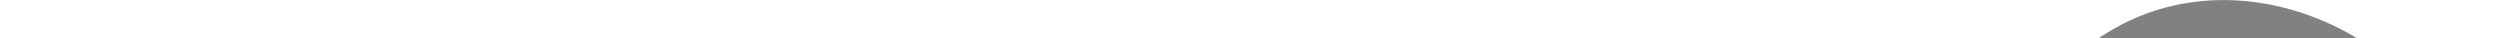 <svg xmlns="http://www.w3.org/2000/svg" xmlns:xlink="http://www.w3.org/1999/xlink" width="65" height="1" viewBox="0 0 65 1"><defs><path id="gbmea" d="M610.47 8811.29c2.72-4.55 7.53-3.72 9.93-1.45 2.62 2.48 3.14 5.37 2.1 7.34-1.36 2.68-4.92 5.88-7.22 2.79-1.04-1.45-3.13-3.1-4.39-3.52-1.78-.82-2.09-2.37-.42-5.16zm-14.1 36.78c-.95-1.24-1.68-1.35-2.83-1.65-1.46-.42-1.57-2.59 1.25-2.59 1.68-.1 3.87.2 5.34.73 1.67.4 2.19 2.48 0 2.68-3.35.31-2.93 2.48-3.77.83zm-1.68-13.54c-2.3 1.76-3.76 6.82-7.84 5.07-3.34-1.66-3.66-8.06 2.1-11.06 3.96-1.86 5.95 1.76 5.95 5.58 0 .1-.1.31-.21.41zm8.15.42c1.26-3.31 3.14-6 6.59-4.03 4.28 2.58 4.28 9.6 1.15 11.26-5.33 2.79-5.54-4.24-7.63-6.51-.21-.2-.21-.41-.1-.72zm18.08 49.28c.73 0 1.36.62 1.35 1.34 0 .73-.62 1.35-1.35 1.35h-7v4.03h4.8c.63 0 1.26.62 1.26 1.34 0 .62-.63 1.24-1.26 1.24h-4.8v7.13a1.2 1.2 0 0 1-1.26 1.24h-3.23c-.73 0-1.26-.52-1.36-1.24v-15.19c0-.72.52-1.24 1.25-1.24zm-16.1 0c.74 0 1.37.62 1.37 1.34 0 .2 0 .42-.1.62l-5.86 14.88c-.2.52-.73.93-1.36.93-.62 0-1.25-.41-1.36-1.03l-2.92-8.58-.21-.83-.32.83-3.45 8.68c-.2.52-.73.93-1.35.93-.63 0-1.16-.41-1.36-1.03l-4.92-14.67c-.1-.21-.2-.42-.2-.62 0-.83.62-1.35 1.35-1.45h3.35c.62 0 1.15.41 1.25.93l.1.1 2 6.51.2.73.31-.73 1.57-4.03-.42-1.44c-.1-.21-.1-.42-.1-.62 0-.83.52-1.35 1.26-1.45h3.34c.63 0 1.15.41 1.36.93v.1l2.09 6.51.2.73.22-.73 2.61-6.71c.2-.52.73-.83 1.36-.83zm-24.76 0c.73 0 1.35.62 1.35 1.34 0 .2 0 .42-.1.62l-5.85 14.88c-.21.52-.74.93-1.36.93-.63 0-1.26-.41-1.36-1.03l-2.93-8.58-.2-.83-.32.83-3.45 8.68c-.21.52-.73.93-1.36.93-.63 0-1.15-.41-1.36-1.03l-4.91-14.67c-.1-.21-.21-.42-.21-.62 0-.83.63-1.35 1.36-1.45h3.34c.63 0 1.15.41 1.26.93h.1v.1l1.99 6.51.2.73.32-.73 1.57-4.03-.42-1.44c0-.21-.1-.42-.1-.62 0-.83.52-1.35 1.25-1.45h3.35c.62 0 1.15.41 1.36.93v.1l2.09 6.51.2.73.21-.73 2.62-6.71c.2-.52.73-.83 1.36-.83z"/></defs><g><g opacity=".5" transform="translate(-558 -8808)"><use fill="#040404" xlink:href="#gbmea"/></g></g></svg>